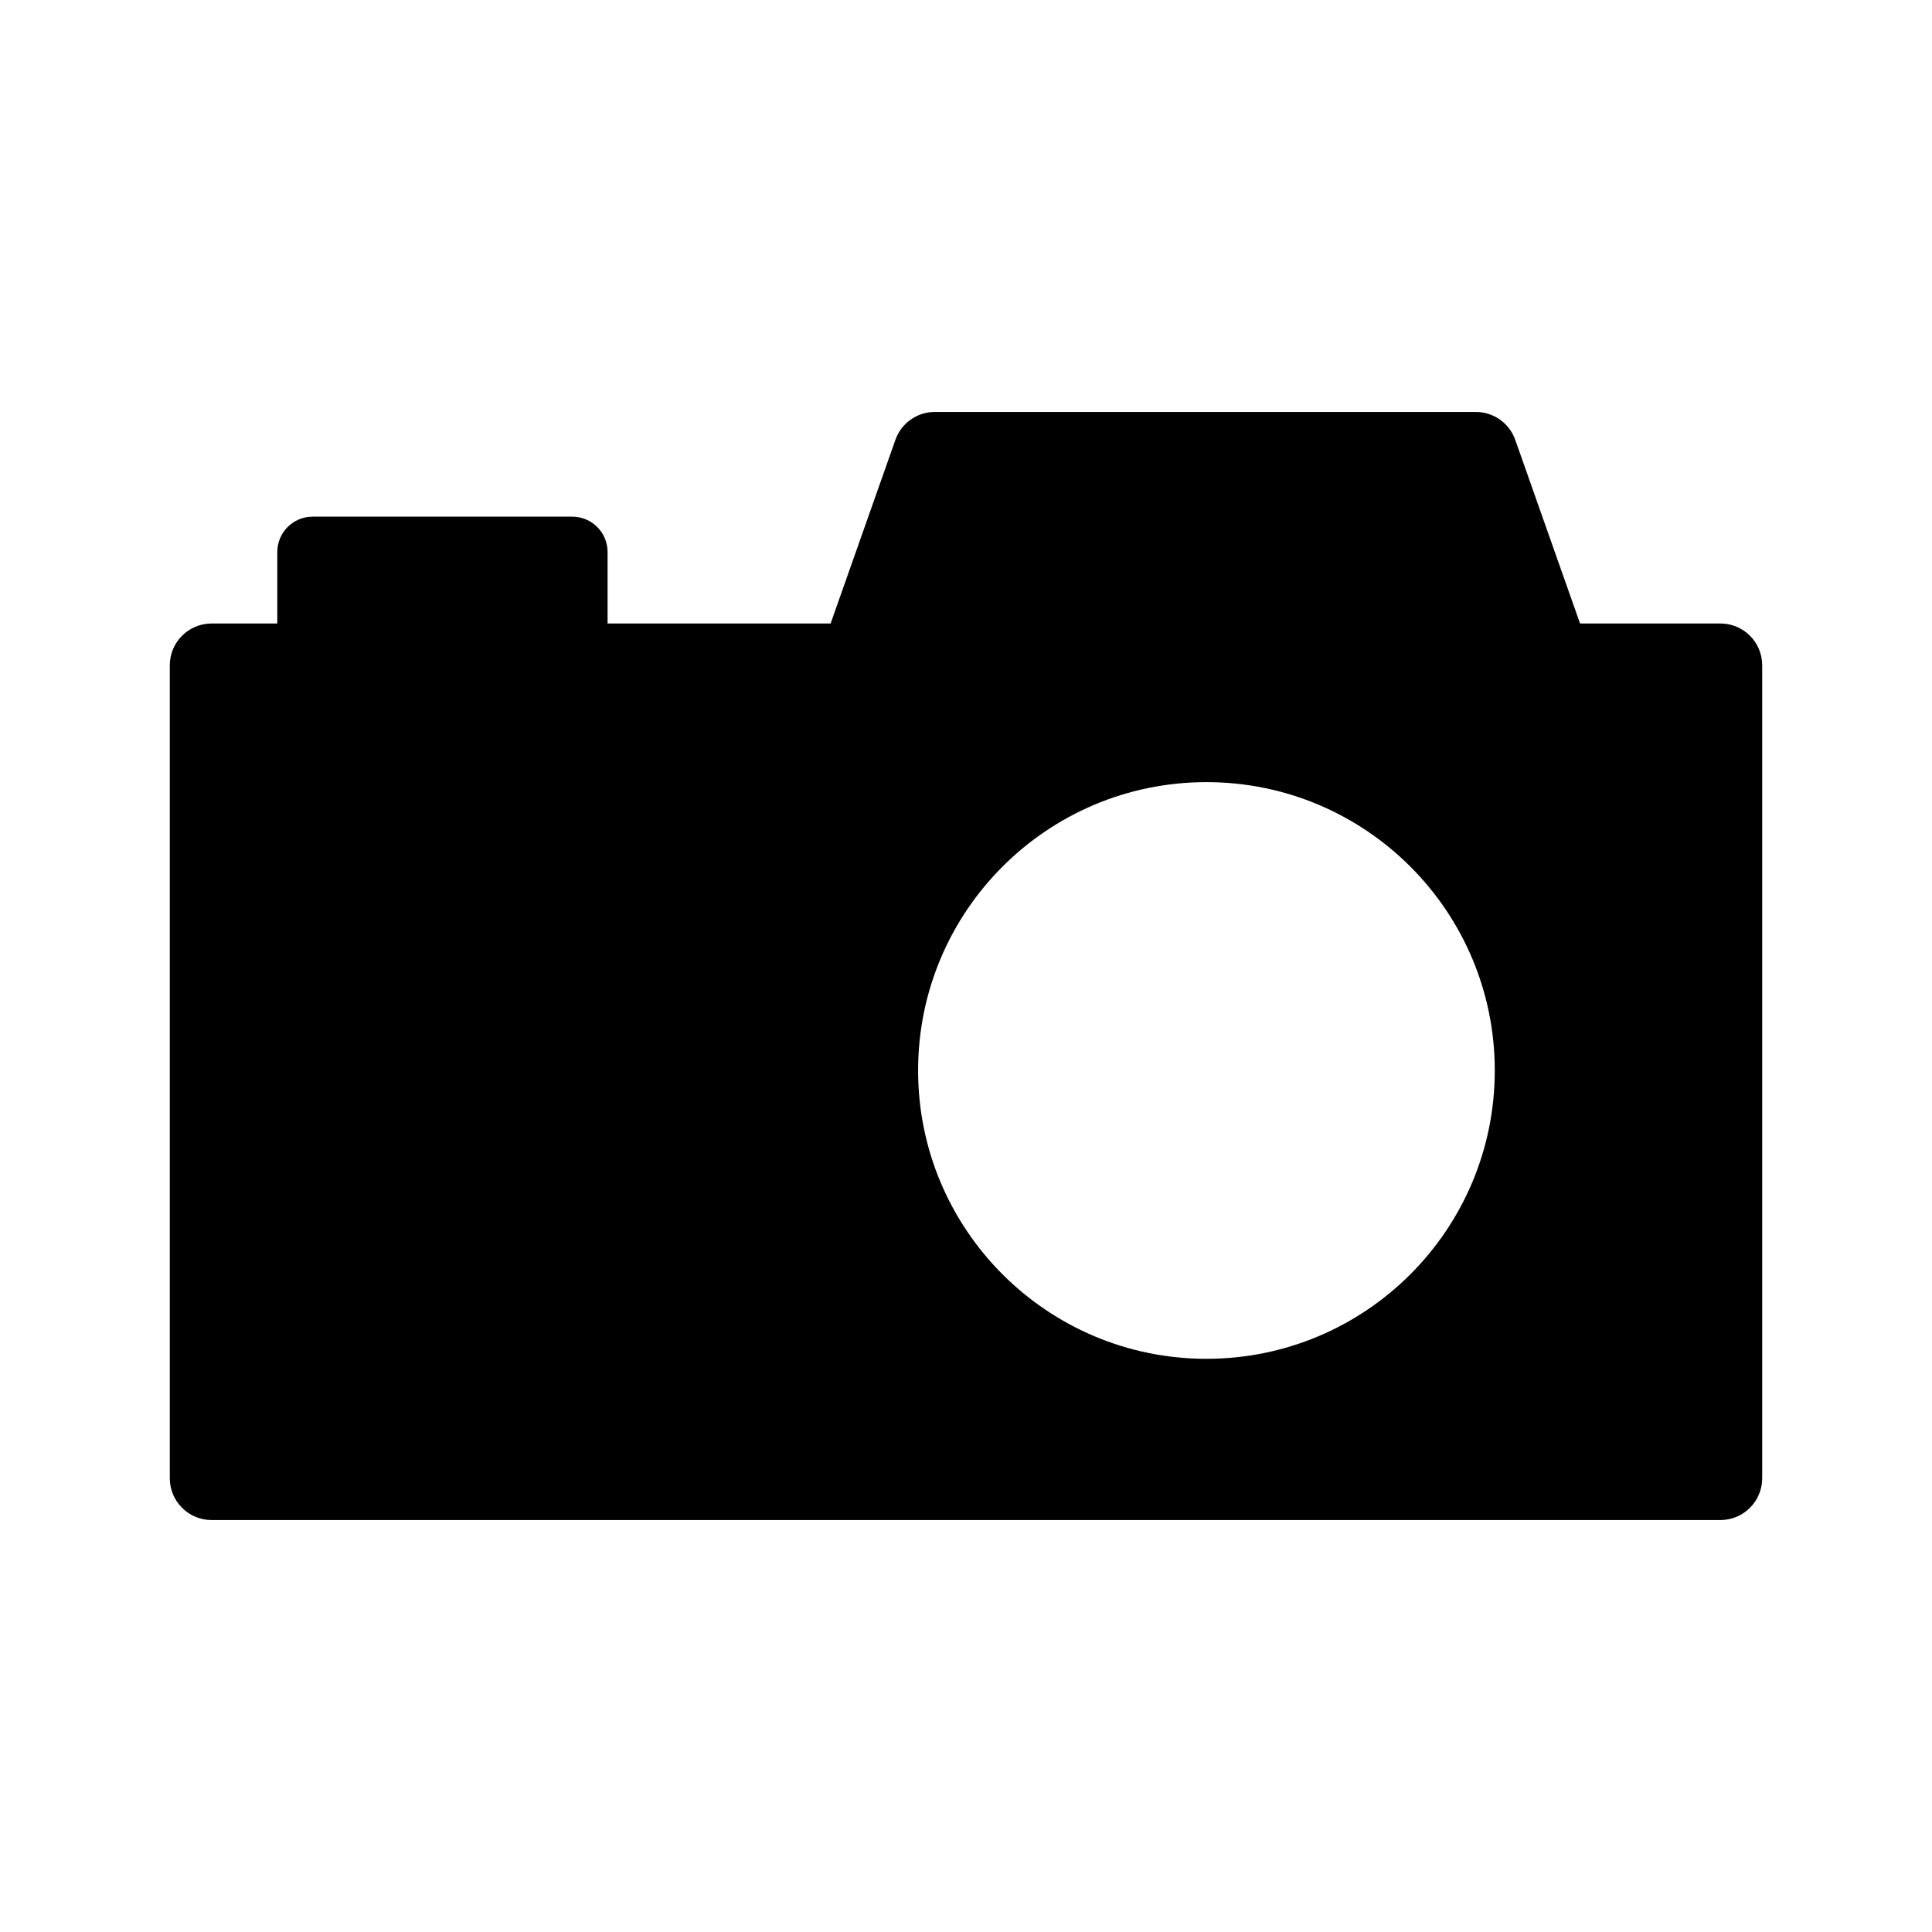 <?xml version="1.0" encoding="iso-8859-1"?>
<!-- Generator: Adobe Illustrator 16.0.0, SVG Export Plug-In . SVG Version: 6.00 Build 0)  -->
<!DOCTYPE svg PUBLIC "-//W3C//DTD SVG 1.1//EN" "http://www.w3.org/Graphics/SVG/1.1/DTD/svg11.dtd">
<svg version="1.1" id="Layer_1" xmlns="http://www.w3.org/2000/svg" xmlns:xlink="http://www.w3.org/1999/xlink" x="0px" y="0px"
	 width="512px" height="512px" viewBox="0 0 512 512" style="enable-background:new 0 0 512 512;" xml:space="preserve">
<path d="M455.925,165.234H418.73l-17.174-48.672c-1.563-4.429-5.748-7.39-10.444-7.39H247.735c-4.696,0-8.881,2.961-10.443,7.39
	l-17.174,48.672h-59.103v-18.953c0-5.17-4.191-9.361-9.361-9.361H82.848c-5.17,0-9.361,4.191-9.361,9.361v18.953H56.075
	c-6.117,0-11.075,4.958-11.075,11.074v215.443c0,6.117,4.958,11.075,11.075,11.075h399.85c6.117,0,11.075-4.958,11.075-11.075
	V176.309C467,170.192,462.042,165.234,455.925,165.234z M319.718,360.098c-42.201,0-76.412-34.21-76.412-76.412
	c0-42.201,34.211-76.412,76.412-76.412c42.202,0,76.412,34.211,76.412,76.412C396.13,325.888,361.92,360.098,319.718,360.098z"/>
</svg>
